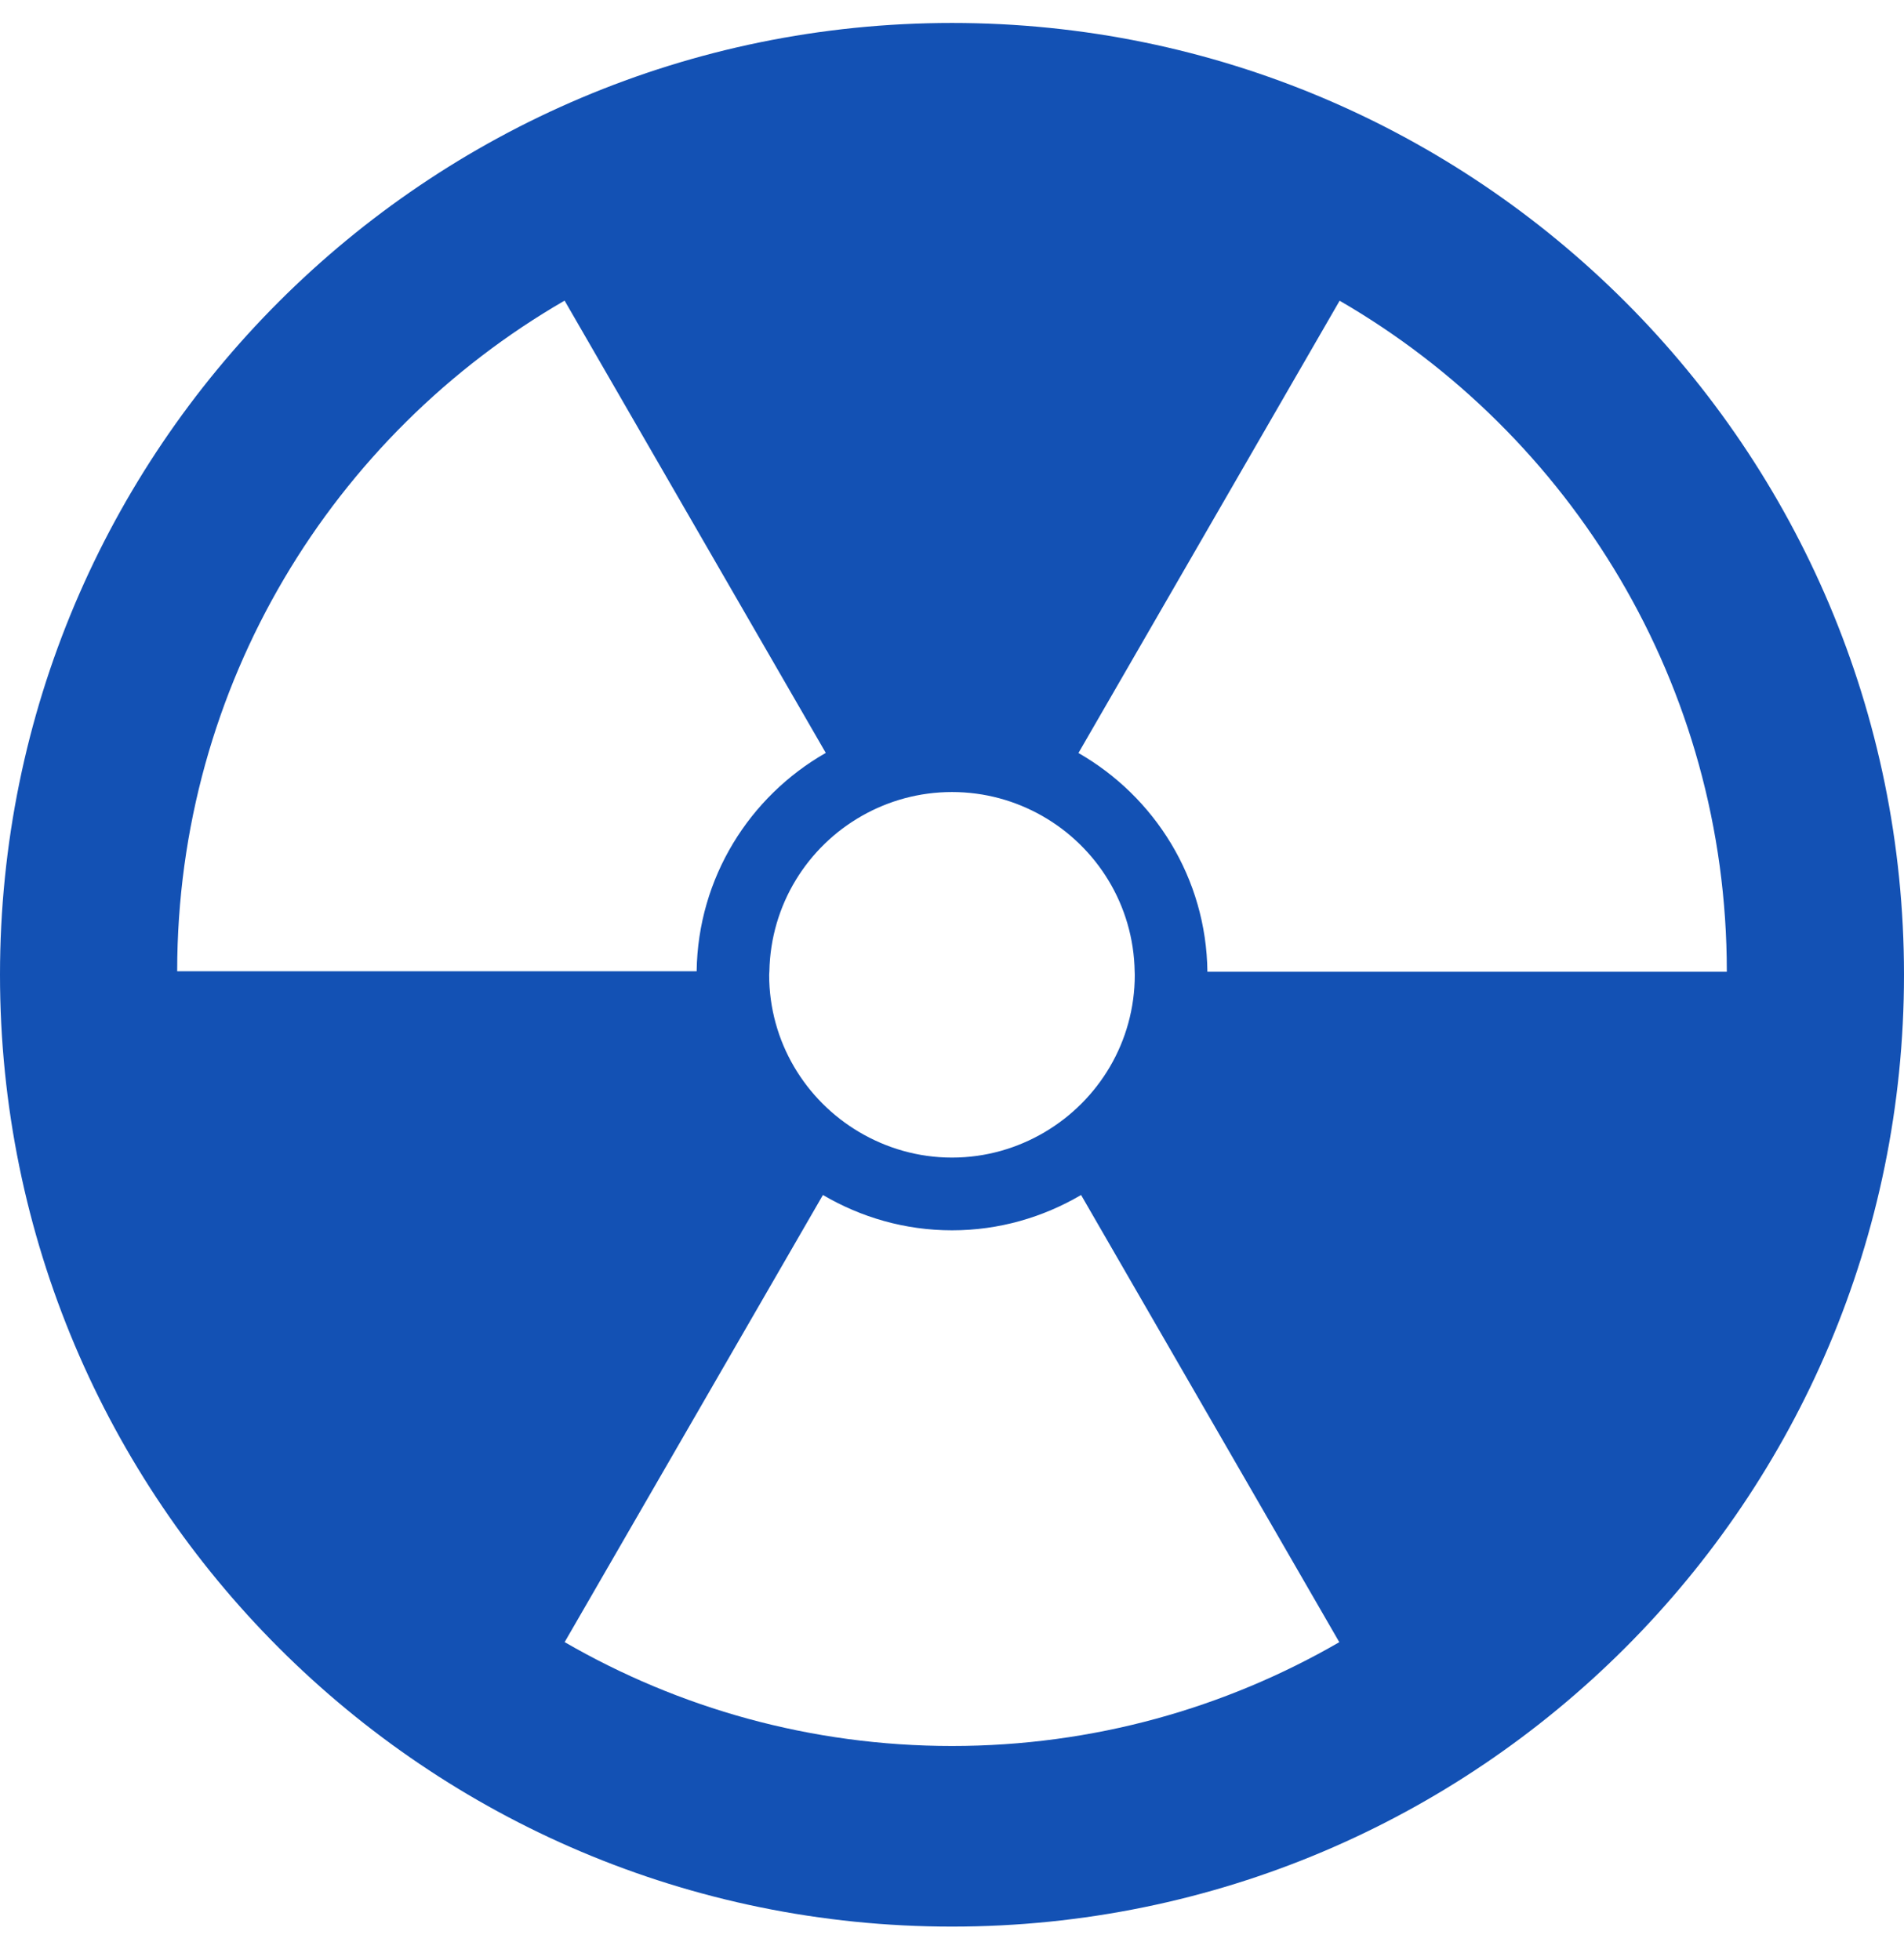 <svg width="34" height="35" viewBox="0 0 34 35" fill="none" xmlns="http://www.w3.org/2000/svg">
<path d="M17 0.41C7.611 0.41 0 8.021 0 17.41C0 26.799 7.611 34.41 17 34.41C26.389 34.41 34 26.799 34 17.41C34 8.021 26.389 0.41 17 0.41ZM17 14.146C17.586 14.146 18.134 14.302 18.61 14.572C19.583 15.125 20.243 16.162 20.262 17.356C20.262 17.374 20.264 17.392 20.264 17.41C20.264 18.608 19.618 19.652 18.656 20.22C18.17 20.507 17.605 20.675 17 20.675C16.394 20.675 15.829 20.506 15.343 20.219C14.382 19.651 13.735 18.607 13.735 17.41C13.735 17.389 13.738 17.368 13.739 17.347C13.762 16.155 14.421 15.121 15.394 14.57C15.868 14.301 16.416 14.146 17 14.146ZM3.164 17.347C3.165 12.227 5.948 7.761 10.082 5.369L14.746 13.447C13.385 14.224 12.463 15.677 12.44 17.347H3.164ZM17 31.184C14.48 31.184 12.119 30.507 10.083 29.329L14.695 21.343C15.372 21.741 16.159 21.974 17 21.974C17.841 21.974 18.628 21.741 19.305 21.343L23.916 29.33C21.881 30.507 19.52 31.184 17 31.184ZM21.561 17.356C21.542 15.684 20.618 14.228 19.258 13.449L23.922 5.371C28.053 7.764 30.836 12.23 30.836 17.349V17.356H21.561Z" fill="#1351B4"/>
</svg>
